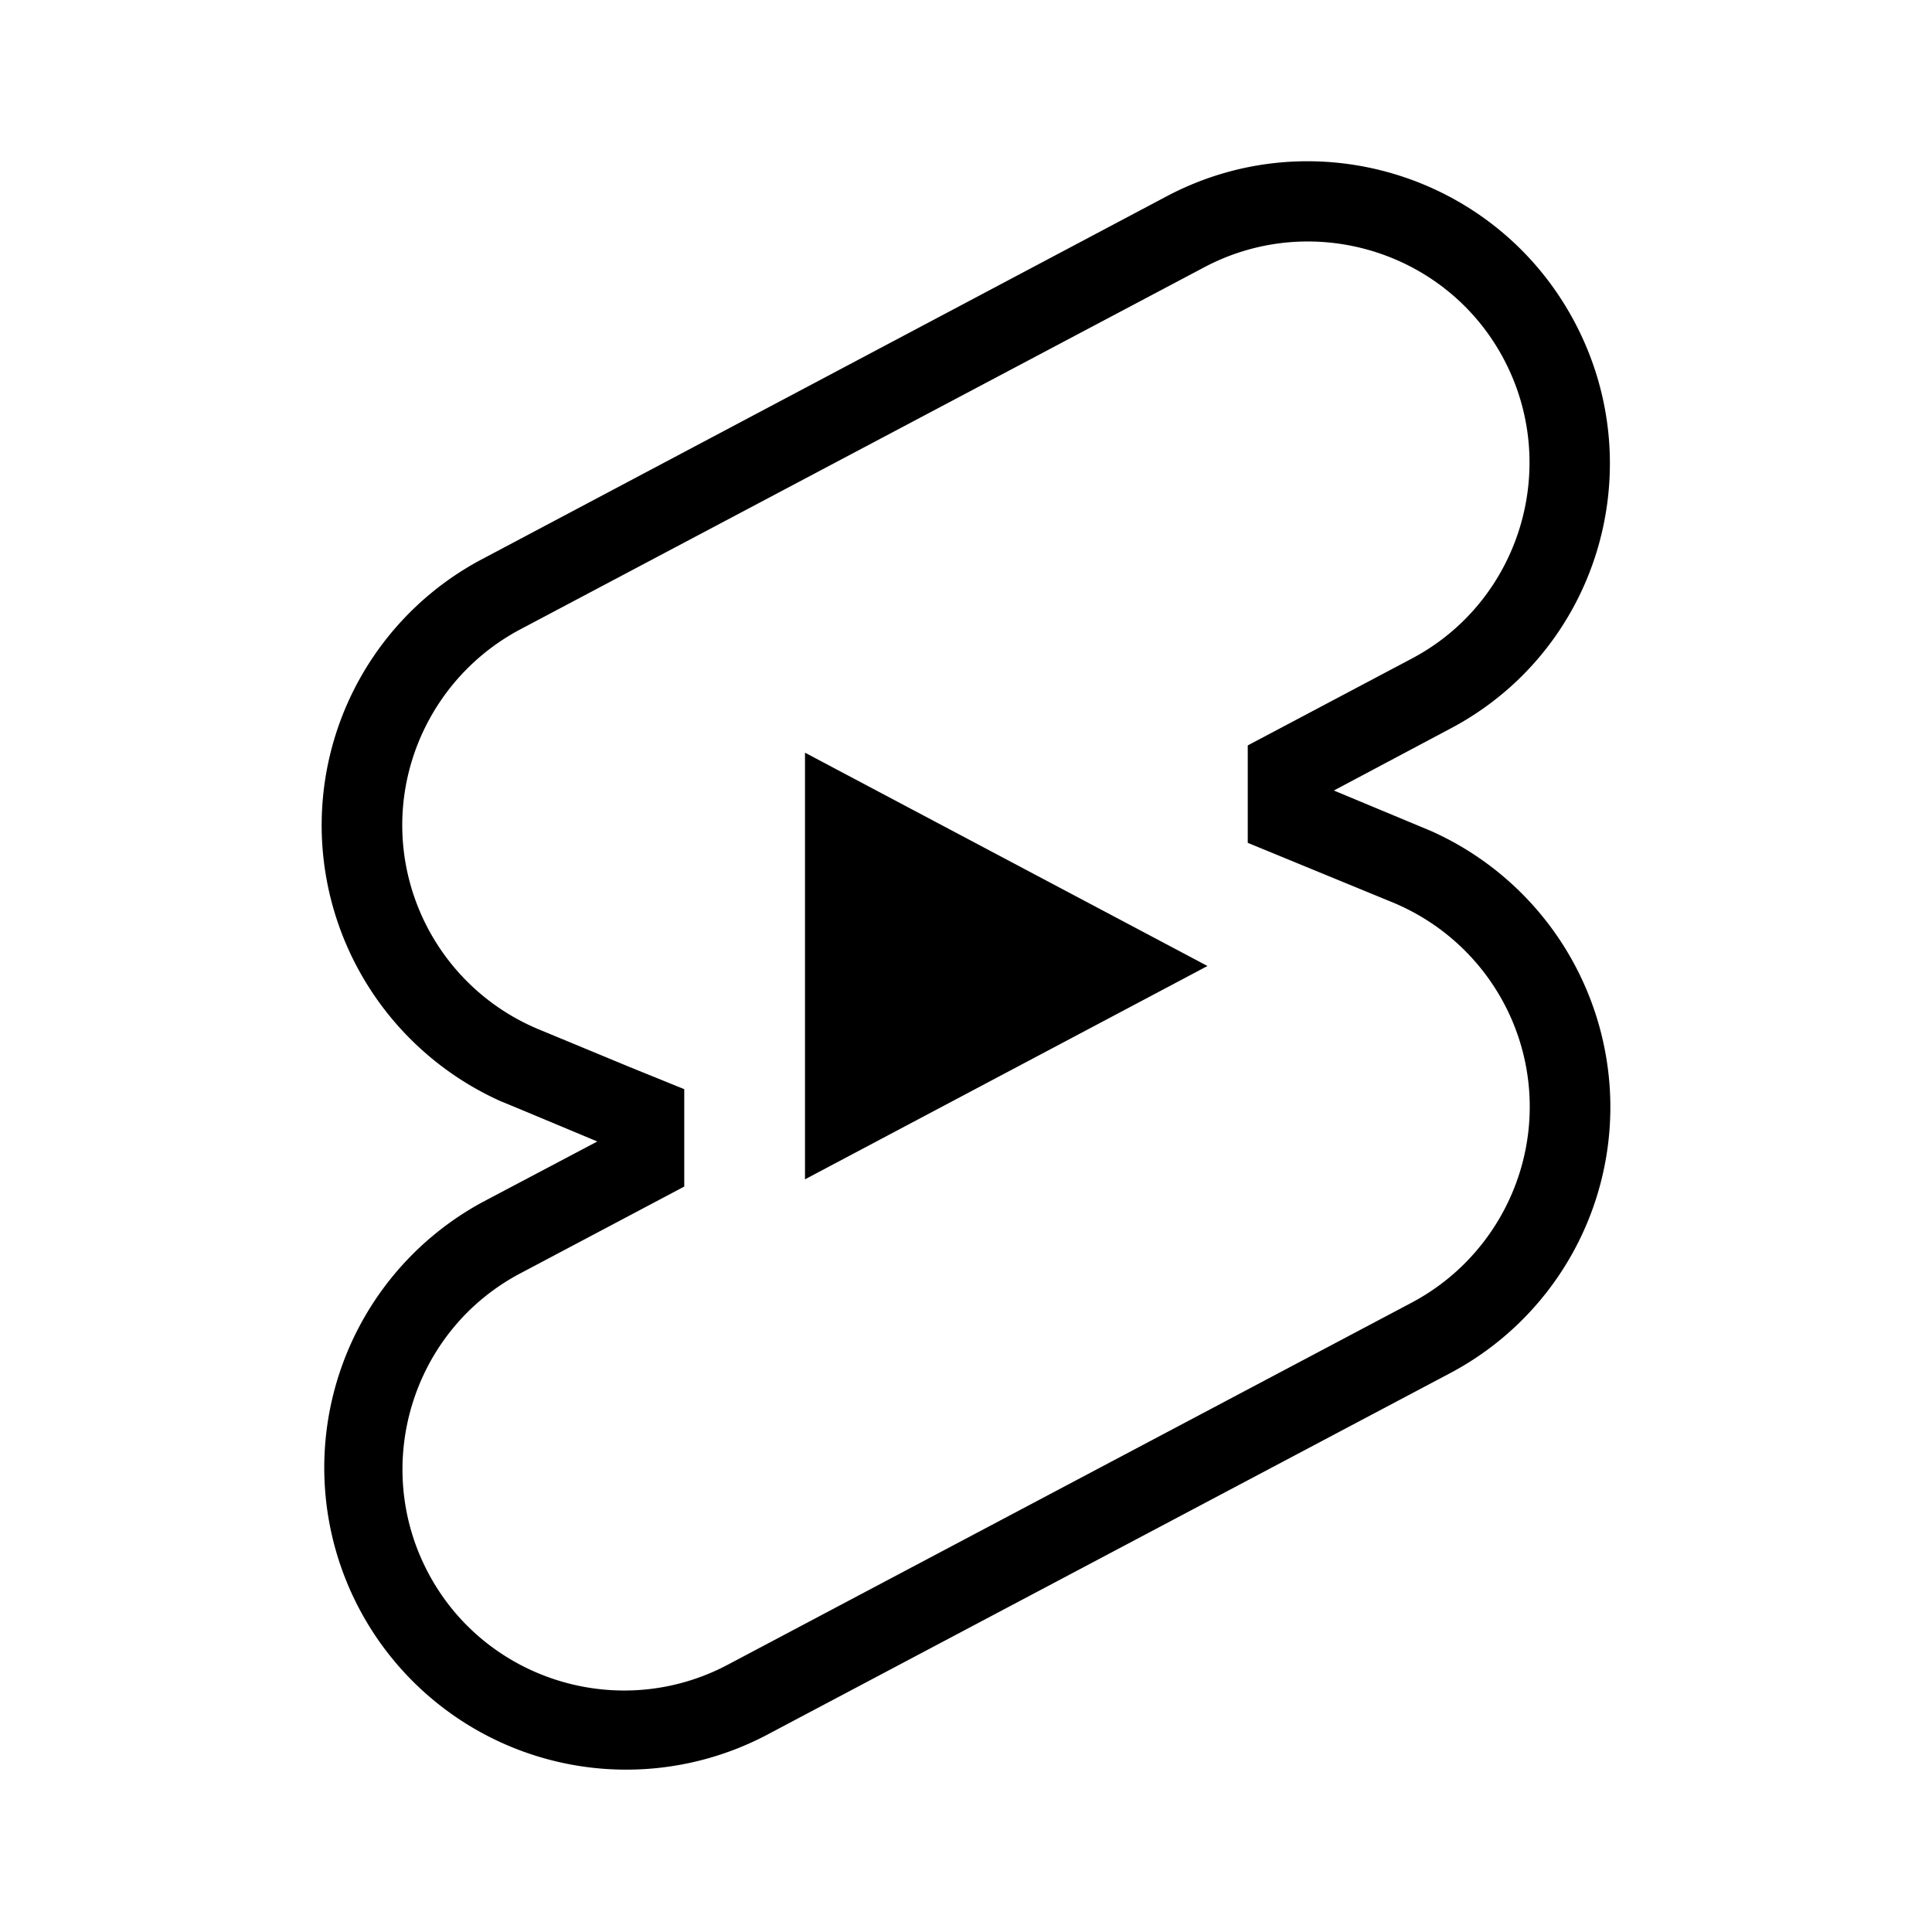 <svg xmlns="http://www.w3.org/2000/svg" width="24" height="24" style="pointer-events:none;display:inherit;width:100%;height:100%" viewBox="0 0 24 24">
  <path d="M10 14.65v-5.3L15 12zm7.77-4.33-1.2-.5L18 9.06c1.84-.96 2.53-3.23 1.56-5.06s-3.24-2.53-5.07-1.56L6 6.94a3.74 3.74 0 0 0-2 3.49c.07 1.42.93 2.67 2.22 3.25.03.01 1.2.5 1.2.5L6 14.93a3.751 3.751 0 0 0 3.51 6.63l8.5-4.5A3.74 3.74 0 0 0 20 13.57a3.76 3.76 0 0 0-2.23-3.25m-.23 5.86-8.5 4.5c-1.34.71-3.01.2-3.72-1.14s-.2-3.01 1.14-3.72l2.04-1.08v-1.21l-.69-.28-1.11-.46A2.75 2.75 0 0 1 5 10.38c-.05-1.06.52-2.06 1.46-2.56l8.5-4.5c1.34-.71 3.01-.2 3.72 1.14s.2 3.01-1.14 3.72L15.5 9.26v1.21l1.8.74c.99.41 1.65 1.35 1.7 2.41s-.52 2.06-1.46 2.56"/>
</svg>
